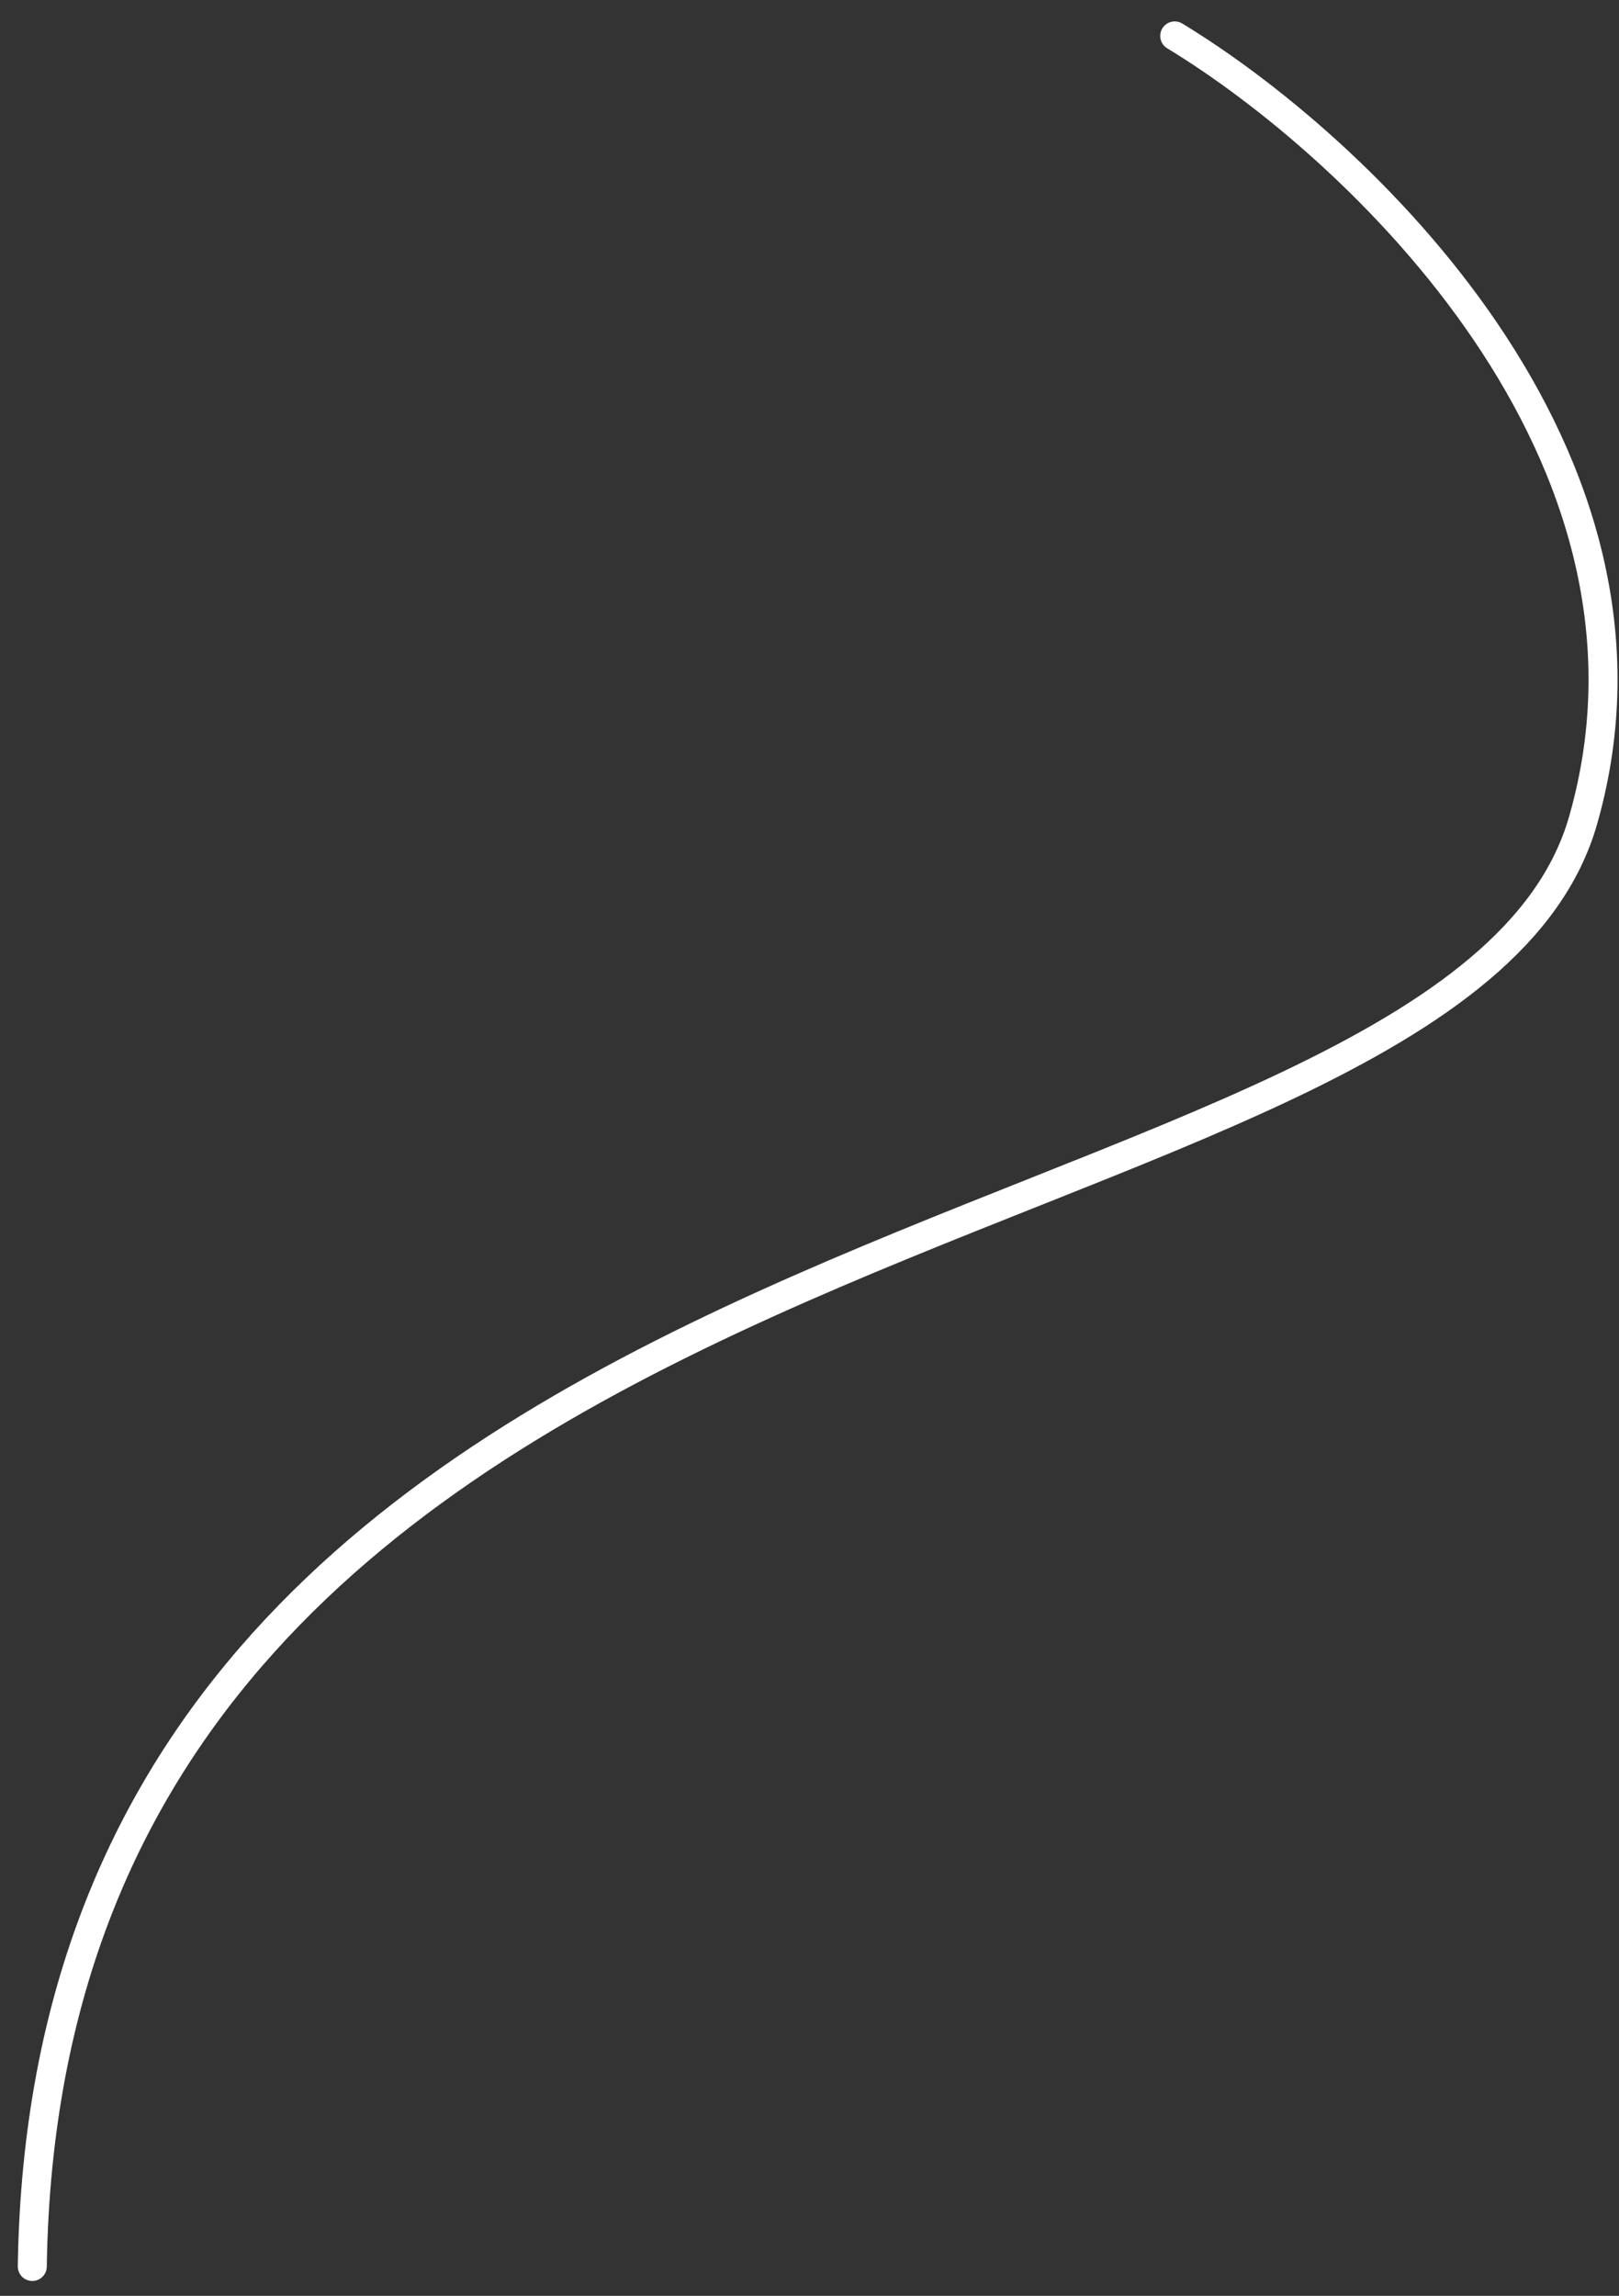 <svg width="67" height="95" viewBox="0 0 67 95" fill="none" xmlns="http://www.w3.org/2000/svg">
<rect x="0" y="0" width="67" height="95" fill="#333333" stroke="none"/>
<path d="M48.614 1.486C56.052 5.994 69.844 18.795 65.516 33.94C60.107 52.87 2.012 48.486 1.336 93.784" stroke="white" stroke-width="1.2" stroke-linecap="round"/>
</svg>
